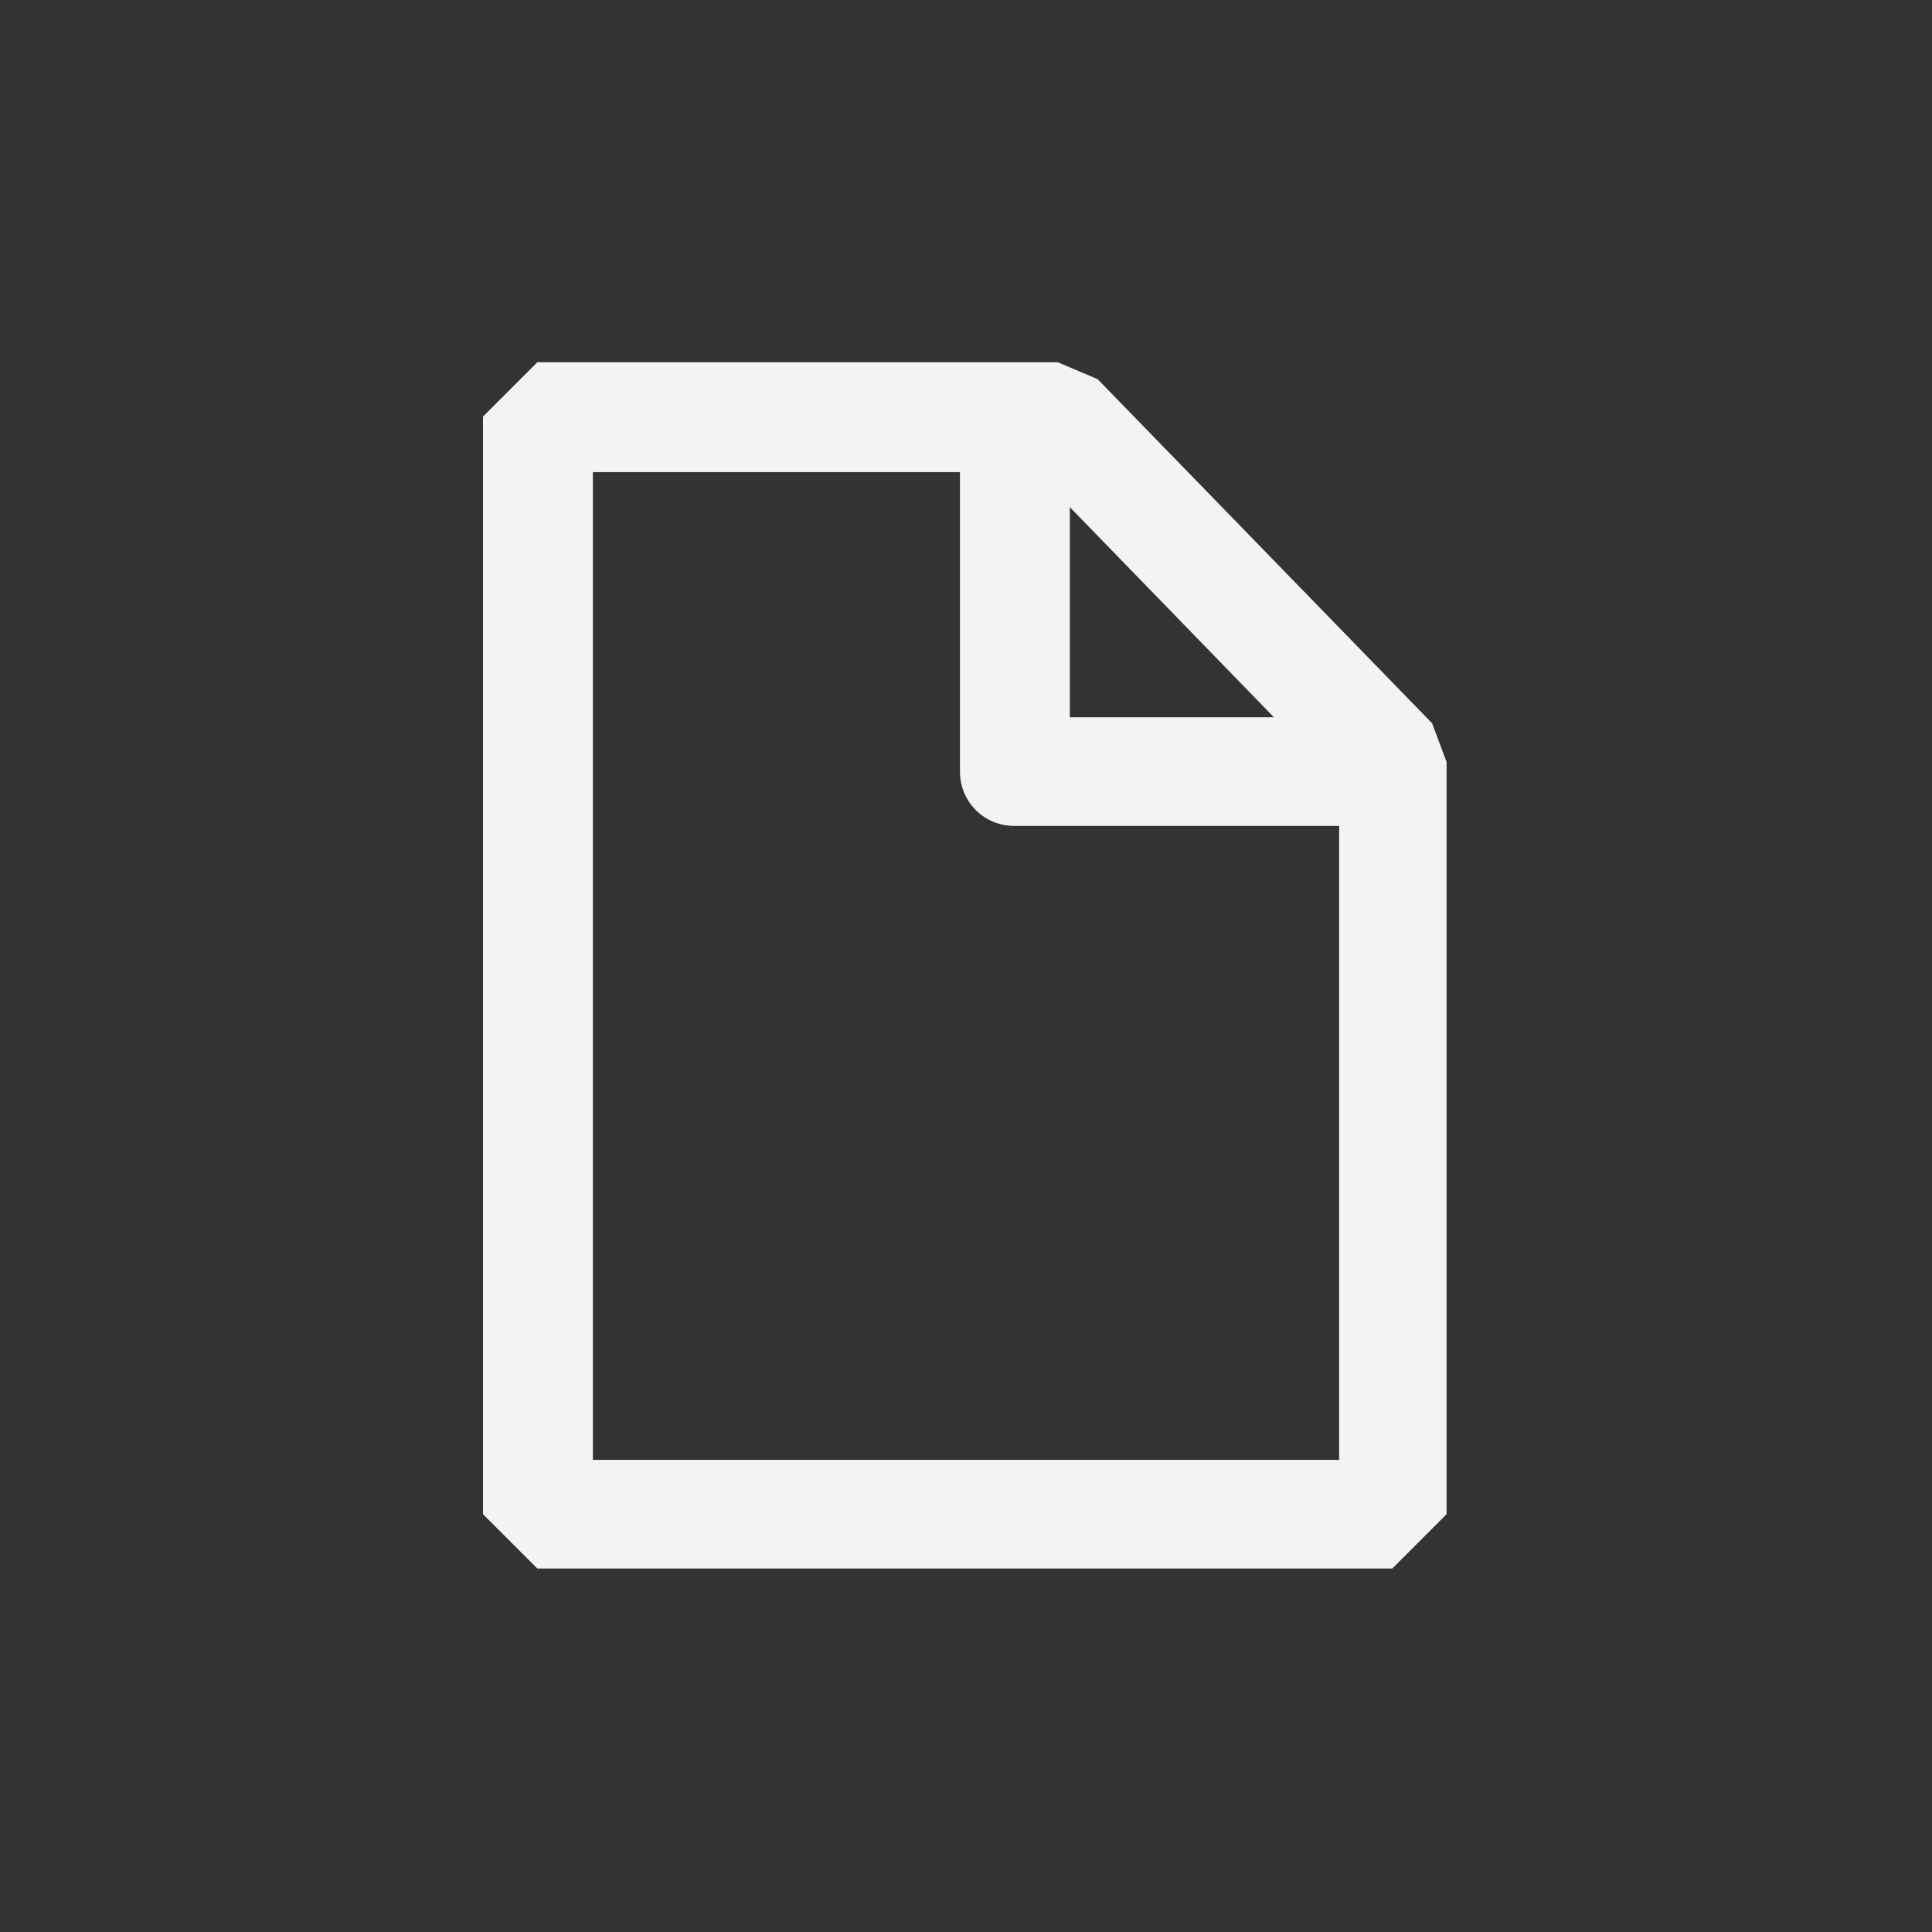 <?xml version="1.0" encoding="UTF-8"?>
<svg id="Layer_1" xmlns="http://www.w3.org/2000/svg" viewBox="0 0 16 16">
  <rect x="0" y="0" width="16" height="16" fill="#333333" stroke="none"/>
  <defs>
    <style>
      .cls-1 {
        fill: #f3f3f4;
      }
    </style>
  </defs>
  <path class="cls-1" d="M11.87,6l-2.78-2.86-.33-.14h-4.31l-.45.45v9.09l.45.45h7.08l.45-.45v-6.23s-.12-.32-.12-.32ZM10.55,5.94h-1.69v-1.74l1.69,1.74ZM11.08,12.09h-6.17V3.91h3.04v2.48c0,.25.2.45.45.45h2.69v5.25Z"/>
</svg>